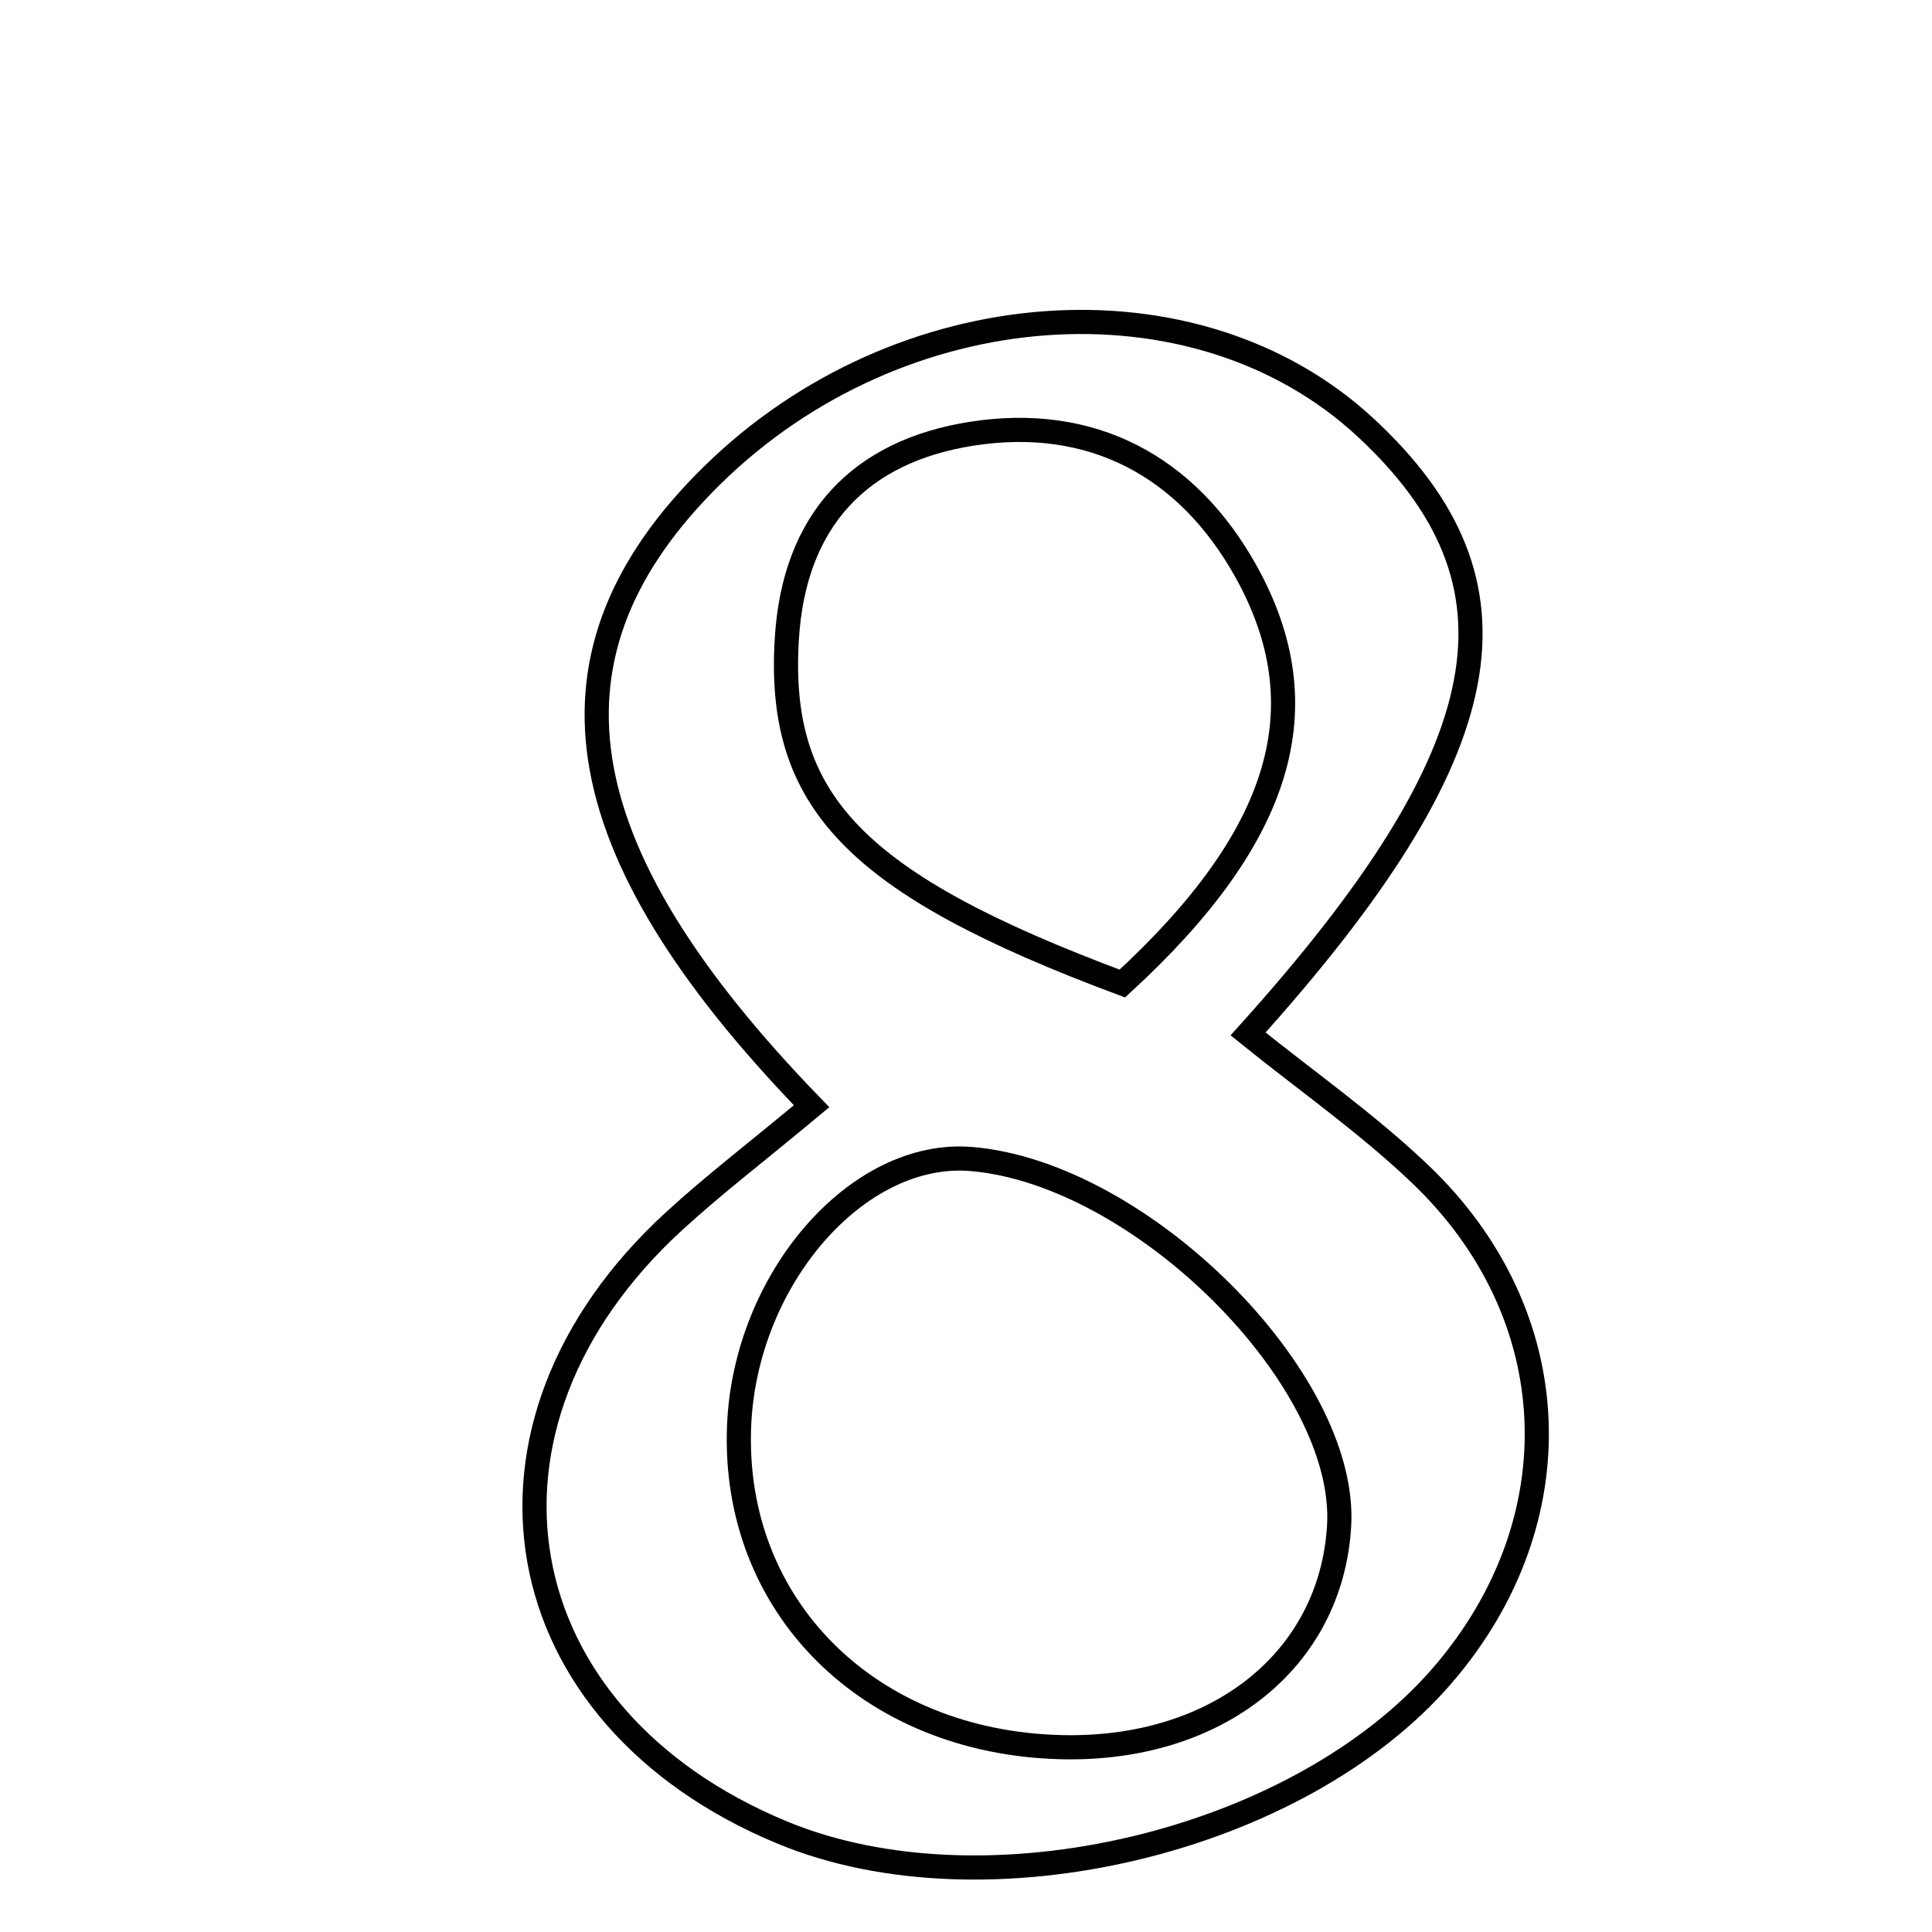 <svg xmlns="http://www.w3.org/2000/svg" viewBox="0.0 0.0 24.0 24.0" height="200px" width="200px"><path fill="none" stroke="black" stroke-width=".3" stroke-opacity="1.0"  filling="0" d="M16.966 5.313 C19.049 7.249 18.68 9.318 15.504 12.844 C16.223 13.424 16.979 13.953 17.639 14.582 C19.472 16.328 19.57 18.887 17.928 20.801 C16.141 22.884 12.251 23.814 9.719 22.765 C6.238 21.324 5.595 17.719 8.372 15.171 C8.865 14.719 9.399 14.311 10.082 13.742 C6.956 10.519 6.616 8.096 8.848 5.904 C11.176 3.618 14.853 3.351 16.966 5.313"></path>
<path fill="none" stroke="black" stroke-width=".3" stroke-opacity="1.0"  filling="0" d="M12.077 5.387 C13.56 5.157 14.745 5.786 15.475 7.093 C16.418 8.782 15.931 10.392 13.942 12.218 C10.608 10.974 9.653 9.95 9.774 7.94 C9.863 6.458 10.683 5.604 12.077 5.387"></path>
<path fill="none" stroke="black" stroke-width=".3" stroke-opacity="1.0"  filling="0" d="M12.07 14.398 C14.179 14.577 16.742 17.135 16.635 18.954 C16.537 20.62 15.121 21.749 13.187 21.704 C10.795 21.648 9.094 19.957 9.181 17.721 C9.252 15.889 10.654 14.277 12.07 14.398"></path></svg>